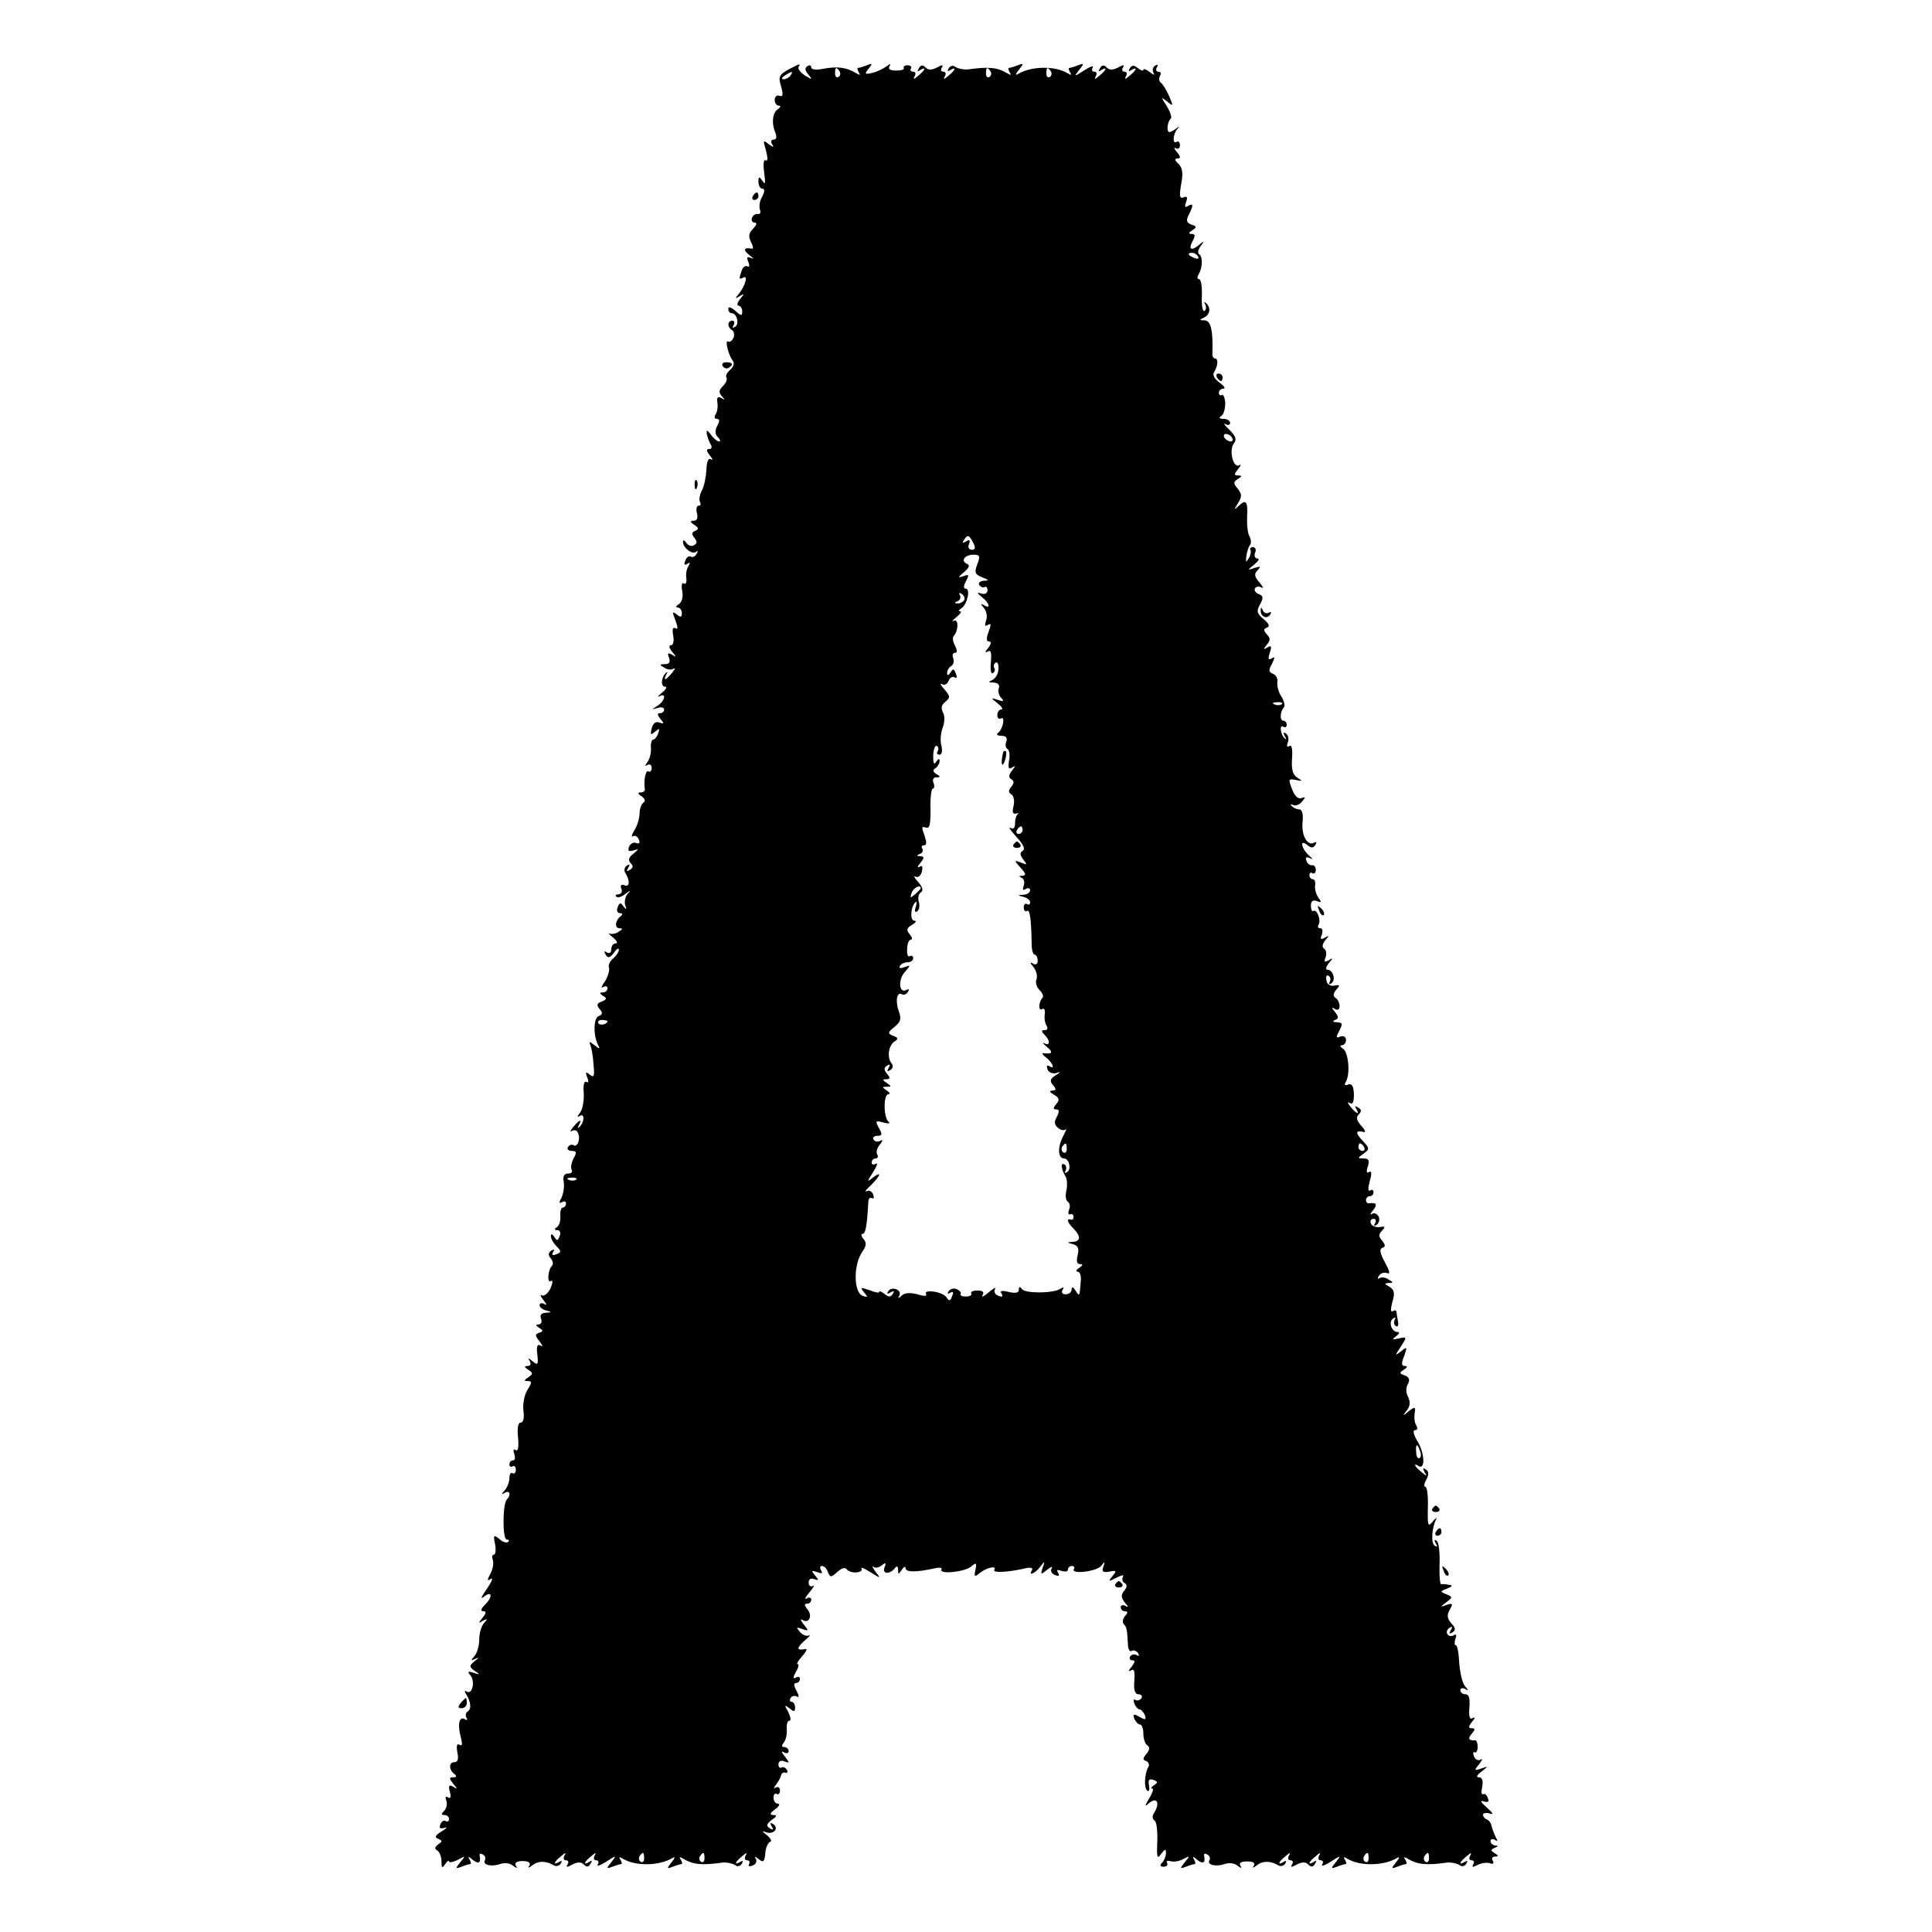 <?xml version="1.0" standalone="no"?>
<!DOCTYPE svg PUBLIC "-//W3C//DTD SVG 20010904//EN"
 "http://www.w3.org/TR/2001/REC-SVG-20010904/DTD/svg10.dtd">
<svg version="1.0" xmlns="http://www.w3.org/2000/svg"
 width="512pt" height="512pt" viewBox="0 0 512 512"
 preserveAspectRatio="xMidYMid meet">
<g transform="translate(0,512) scale(0.1,-0.1)"
fill="#000000" stroke="none">
<path d="M2088 4935 c-23 -13 -26 -19 -18 -44 6 -22 5 -28 -4 -25 -7 3 -13 -2
-13 -11 0 -8 5 -15 11 -15 6 0 5 -4 -2 -9 -15 -9 -18 -38 -7 -63 4 -11 3 -18
-5 -18 -6 0 -8 -5 -4 -12 6 -9 3 -9 -9 0 -15 12 -15 11 -7 -17 5 -20 5 -29 -1
-26 -5 4 -7 -9 -4 -32 4 -28 3 -34 -4 -23 -9 13 -11 13 -11 -2 0 -10 5 -18 10
-18 7 0 7 -7 0 -21 -7 -11 -9 -27 -6 -35 3 -7 0 -13 -6 -11 -6 1 -13 -4 -15
-10 -3 -7 1 -13 7 -13 7 0 5 -6 -4 -16 -12 -12 -13 -20 -6 -35 6 -11 7 -19 3
-18 -22 4 -25 -3 -7 -17 10 -8 13 -12 5 -8 -11 5 -13 3 -8 -10 4 -9 3 -15 -2
-12 -5 3 -12 -1 -15 -10 -8 -22 -8 -26 3 -20 14 9 7 -19 -9 -40 -13 -16 -13
-17 0 -9 13 8 13 7 1 -8 -7 -9 -9 -17 -4 -17 5 0 10 -7 10 -15 0 -13 -3 -13
-19 2 -11 9 -18 11 -18 5 0 -7 4 -12 9 -12 14 0 21 -29 9 -36 -7 -4 -8 -3 -4
4 4 7 2 12 -3 12 -14 0 -14 -17 -1 -25 5 -3 7 -12 4 -20 -4 -8 -10 -13 -14
-10 -10 6 0 -36 12 -51 5 -7 2 -16 -7 -24 -8 -7 -13 -16 -10 -20 3 -5 -1 -15
-9 -23 -11 -11 -12 -17 -3 -27 9 -10 9 -11 -1 -5 -10 5 -13 2 -11 -11 2 -11 0
-25 -4 -31 -5 -8 -4 -13 3 -13 7 0 8 -6 1 -18 -7 -13 -6 -23 1 -30 7 -7 8 -12
4 -12 -5 0 -15 8 -22 18 -10 13 -12 14 -11 2 2 -8 6 -21 10 -27 5 -8 3 -13 -4
-13 -8 0 -7 -5 2 -17 8 -9 9 -14 3 -10 -7 4 -11 -6 -12 -28 -1 -20 -6 -44 -12
-55 -6 -11 -8 -25 -5 -30 3 -6 2 -10 -3 -10 -6 0 -8 -9 -5 -20 3 -13 0 -20 -8
-20 -11 0 -11 -3 1 -11 12 -8 12 -12 2 -16 -9 -4 -10 -8 -2 -18 8 -10 8 -15
-1 -20 -6 -4 -15 -1 -20 6 -5 8 -9 9 -9 3 0 -16 25 -35 35 -26 5 4 5 1 1 -6
-4 -7 -11 -10 -16 -7 -4 3 -11 -2 -14 -11 -4 -10 -2 -13 6 -8 7 5 8 3 2 -7 -5
-8 -7 -22 -5 -33 1 -10 -2 -16 -7 -12 -5 3 -7 -6 -4 -20 3 -16 -1 -30 -9 -35
-8 -5 -9 -9 -3 -9 6 0 11 -7 11 -15 0 -11 -3 -12 -14 -3 -11 9 -12 6 -3 -16 7
-19 7 -25 0 -21 -7 4 -9 -3 -6 -19 3 -15 0 -26 -6 -26 -6 0 -5 -7 3 -17 12
-14 12 -16 0 -8 -11 6 -13 4 -8 -8 4 -12 1 -17 -11 -17 -14 0 -15 -2 -2 -9 8
-6 19 -7 25 -3 5 3 4 -2 -4 -11 -16 -20 -25 -23 -15 -4 4 6 3 8 -1 4 -13 -12
-15 -37 -2 -37 6 0 2 -7 -9 -16 -10 -8 -13 -13 -6 -9 19 10 14 -13 -5 -25 -17
-11 -17 -11 0 -6 9 3 17 1 17 -4 0 -6 -5 -10 -11 -10 -8 0 -7 -5 1 -15 11 -13
10 -14 -2 -10 -10 4 -17 -1 -21 -15 -4 -18 -3 -19 9 -9 12 10 13 9 8 -5 -3 -9
-9 -16 -13 -16 -4 0 -7 -10 -6 -22 1 -13 -3 -29 -9 -37 -7 -10 -8 -13 0 -8 6
3 11 0 11 -8 0 -8 -4 -12 -9 -9 -7 4 -13 -26 -9 -48 0 -5 -5 -8 -11 -8 -9 0
-8 -4 2 -10 10 -7 11 -13 5 -17 -6 -5 -10 -17 -10 -28 0 -11 -5 -31 -13 -44
-8 -13 -10 -21 -4 -17 5 3 12 -1 15 -9 4 -9 1 -12 -7 -9 -7 3 -16 -2 -19 -10
-4 -11 -1 -13 11 -10 16 5 16 5 0 -9 -12 -9 -14 -17 -7 -24 8 -8 7 -13 -2 -18
-8 -6 -10 -4 -4 5 5 9 4 11 -4 6 -6 -4 -8 -13 -4 -19 13 -21 12 -39 -2 -33 -9
3 -12 0 -8 -10 3 -7 -1 -14 -8 -14 -7 0 -9 -3 -6 -6 4 -4 15 -1 24 7 14 10 16
10 6 0 -6 -7 -9 -21 -6 -30 4 -12 3 -13 -5 -3 -7 11 -10 11 -15 -2 -4 -9 -1
-16 6 -16 7 0 8 -3 2 -8 -15 -11 -17 -32 -3 -32 9 0 8 -3 -2 -9 -8 -6 -19 -7
-25 -5 -5 3 -1 -2 9 -10 11 -9 14 -16 8 -16 -7 0 -12 -7 -12 -16 0 -9 -5 -12
-12 -8 -7 5 -8 3 -3 -6 6 -10 11 -9 22 5 7 11 13 14 13 8 0 -6 -7 -16 -15 -23
-9 -7 -14 -19 -11 -25 2 -7 -3 -23 -11 -36 -9 -12 -11 -19 -5 -15 7 4 12 2 12
-3 0 -6 -6 -11 -12 -11 -10 0 -10 -2 0 -9 11 -6 10 -10 -3 -15 -13 -5 -15 -9
-6 -20 9 -10 8 -15 -3 -19 -14 -6 -14 -56 1 -80 4 -7 -1 -6 -10 2 -15 12 -17
12 -12 0 3 -8 7 -31 8 -52 3 -29 1 -34 -10 -25 -11 9 -12 7 -7 -7 5 -11 3 -16
-2 -12 -6 3 -9 -9 -7 -30 1 -20 -3 -43 -10 -52 -8 -10 -8 -13 0 -8 13 8 12
-18 -2 -30 -4 -4 -5 -2 -1 5 10 18 1 15 -15 -5 -8 -9 -9 -14 -3 -10 7 4 14 1
16 -6 7 -17 -2 -38 -12 -32 -5 3 -11 1 -15 -5 -3 -5 1 -10 10 -10 13 0 14 -4
5 -20 -6 -11 -8 -25 -5 -30 3 -6 -1 -10 -9 -10 -11 0 -15 -7 -12 -22 2 -13 -1
-31 -6 -42 -7 -13 -7 -16 1 -12 6 4 11 2 11 -3 0 -6 -4 -11 -8 -11 -5 0 -8
-10 -7 -23 1 -12 -3 -25 -9 -29 -8 -5 -7 -8 1 -8 7 0 10 -7 6 -16 -5 -13 -7
-13 -14 -2 -6 9 -9 9 -9 1 0 -6 7 -18 15 -26 13 -13 13 -16 -1 -21 -10 -4 -13
-2 -8 6 4 7 3 8 -5 4 -8 -6 -9 -12 -2 -20 6 -7 8 -16 4 -20 -11 -11 -14 -48
-3 -41 6 4 5 -4 -1 -19 -7 -14 -17 -22 -23 -19 -6 4 -4 -2 4 -12 9 -11 10 -16
3 -11 -7 4 -13 3 -13 -3 0 -5 8 -12 18 -14 15 -4 15 -5 -2 -6 -12 -1 -16 -6
-12 -16 3 -8 0 -15 -7 -15 -8 0 -8 -3 2 -9 11 -7 11 -9 0 -13 -12 -4 -11 -8 1
-23 8 -11 10 -16 3 -11 -9 5 -12 -1 -9 -24 3 -26 1 -29 -12 -18 -12 10 -14 10
-8 1 4 -8 2 -13 -6 -13 -9 0 -9 -3 2 -10 13 -9 13 -11 0 -20 -12 -8 -12 -10
-1 -10 11 0 11 -4 -1 -23 -8 -12 -13 -37 -11 -55 3 -19 0 -32 -7 -32 -7 0 -10
-15 -7 -40 2 -25 0 -37 -6 -33 -6 4 -8 0 -4 -10 3 -10 2 -17 -3 -17 -6 0 -10
-5 -10 -11 0 -5 4 -8 8 -5 5 3 9 -1 9 -9 0 -8 -4 -12 -9 -9 -4 3 -8 -3 -8 -13
0 -11 -6 -25 -12 -32 -10 -11 -10 -13 0 -7 13 8 17 -6 5 -18 -11 -11 -12 -106
0 -106 6 0 7 -3 4 -6 -4 -4 -14 -1 -23 7 -16 13 -17 11 -12 -13 3 -16 1 -28
-3 -28 -5 0 -6 -6 -3 -14 3 -8 0 -24 -6 -36 -10 -18 -9 -21 1 -14 7 4 2 -8
-11 -27 -15 -21 -18 -29 -7 -20 22 17 23 -2 1 -23 -10 -10 -11 -16 -3 -16 8 0
8 -5 -2 -17 -12 -15 -12 -16 1 -8 12 6 13 5 3 -6 -7 -7 -13 -27 -13 -44 0 -17
-6 -37 -13 -44 -10 -11 -9 -13 3 -7 10 5 10 3 -2 -6 -15 -13 -15 -15 0 -26 15
-10 15 -11 -3 -5 -15 5 -17 3 -9 -6 14 -15 6 -53 -9 -44 -6 4 -7 1 -1 -8 12
-20 14 -38 3 -45 -5 -3 -6 -10 -3 -16 4 -6 2 -8 -4 -4 -15 9 -20 -14 -11 -47
5 -19 4 -25 -3 -21 -7 5 -9 -2 -6 -20 4 -18 1 -26 -8 -26 -15 0 -15 -21 1 -32
6 -5 5 -8 -4 -8 -11 0 -11 -3 0 -17 12 -14 12 -16 0 -8 -11 6 -13 3 -9 -13 4
-14 2 -20 -5 -15 -6 4 -8 0 -4 -9 3 -9 0 -21 -6 -27 -8 -8 -8 -11 1 -11 7 0
12 -5 12 -11 0 -5 -4 -8 -9 -5 -5 3 -11 -1 -14 -9 -4 -10 -1 -12 11 -9 9 3 6
-1 -7 -9 -18 -11 -20 -16 -10 -20 12 -5 12 -7 0 -15 -9 -7 -10 -12 -2 -16 6
-4 11 -17 11 -29 0 -18 2 -19 10 -7 5 8 10 11 10 7 0 -4 10 -2 23 4 21 12 21
11 7 -6 -14 -17 -13 -18 3 -12 10 4 21 7 23 7 3 0 2 6 -2 13 -5 8 -2 8 9 -2
16 -12 22 -8 18 12 -1 5 3 6 9 2 6 -3 8 -10 5 -15 -7 -12 17 -18 40 -10 11 4
26 3 34 -4 11 -8 13 -8 8 0 -4 7 2 12 18 12 16 0 22 -5 18 -12 -5 -7 -2 -7 8
1 15 12 36 12 56 0 6 -4 15 -2 19 4 4 8 3 9 -4 5 -18 -11 -14 0 5 15 11 10 14
10 9 2 -4 -8 -2 -13 4 -13 6 0 8 -5 4 -11 -5 -8 -1 -8 13 0 14 7 23 7 30 0 8
-8 13 -7 18 2 5 8 4 10 -3 5 -18 -11 -14 0 5 15 11 10 14 10 9 2 -4 -8 -2 -13
4 -13 6 0 8 -5 4 -11 -3 -6 6 -3 22 7 28 18 29 18 14 -1 -14 -17 -13 -18 3
-12 10 4 21 7 23 7 3 0 2 5 -2 12 -5 7 -3 8 7 2 33 -20 96 -19 131 2 8 5 7 0
-2 -11 -14 -17 -13 -18 3 -12 10 4 21 7 23 7 3 0 2 5 -2 12 -5 7 -3 8 7 2 25
-15 48 -18 104 -10 11 1 25 -2 32 -6 7 -6 14 -4 19 3 4 8 3 9 -4 5 -18 -11
-14 0 5 15 11 10 14 10 9 2 -4 -8 -2 -13 4 -13 6 0 8 -4 5 -10 -3 -6 1 -7 9
-4 9 3 13 11 9 18 -5 7 -2 7 8 -1 12 -10 15 -7 17 15 1 15 7 29 13 31 5 1 2 9
-8 17 -15 12 -15 13 -2 8 20 -6 34 11 18 22 -8 5 -9 3 -4 -6 6 -9 4 -11 -5 -5
-10 6 -9 11 5 22 14 9 15 13 4 13 -10 1 -9 5 5 15 11 8 14 15 8 15 -7 0 -12 7
-12 16 0 8 4 13 8 10 5 -3 9 1 9 9 0 8 -5 11 -11 8 -7 -4 -6 -1 1 8 6 8 12 19
13 24 1 6 6 9 12 7 5 -1 7 2 3 8 -3 6 -10 8 -14 6 -4 -3 -8 1 -8 8 0 9 7 12
16 8 14 -5 14 -4 1 13 -9 11 -10 16 -2 11 6 -4 12 -2 12 3 0 6 -5 11 -11 11
-8 0 -8 4 -2 12 6 7 9 23 8 35 -1 13 2 23 7 23 5 0 3 10 -3 23 -11 19 -10 20
3 10 12 -10 15 -10 15 2 0 8 -4 15 -9 15 -5 0 -6 5 -3 10 4 6 11 7 17 4 6 -4
6 2 -1 15 -8 14 -8 21 -1 21 5 0 10 5 10 11 0 5 -5 7 -11 3 -8 -4 -8 0 0 15 7
11 9 21 5 21 -4 0 1 9 12 21 10 11 14 20 9 19 -24 -5 -25 2 -4 21 13 11 19 18
13 15 -7 -3 -17 1 -24 9 -11 13 -10 14 6 8 17 -6 18 -5 4 12 -8 10 -10 16 -3
12 17 -11 27 11 13 28 -9 11 -9 15 -1 15 6 0 11 5 11 11 0 5 -6 7 -12 3 -7 -4
-4 3 7 16 11 13 15 21 9 17 -6 -3 -11 1 -11 9 0 9 6 13 15 9 12 -4 13 -3 2 10
-11 13 -10 14 5 9 13 -5 16 -4 11 4 -4 7 -3 12 2 12 6 0 13 -7 16 -16 6 -15 8
-15 25 0 12 11 21 13 25 7 4 -5 15 -9 26 -8 10 1 16 5 13 10 -3 5 7 1 23 -9
29 -18 29 -18 14 1 -8 11 -10 17 -6 13 5 -4 15 -3 23 4 11 8 12 7 7 -6 -7 -18
15 -19 28 -1 5 6 8 4 8 -5 0 -13 1 -13 10 0 5 8 10 10 10 4 0 -11 29 -11 78 0
12 3 20 1 17 -3 -8 -14 61 -7 78 7 14 12 16 11 12 -8 -4 -19 -2 -20 11 -9 18
15 47 21 39 9 -5 -9 36 -7 83 4 13 3 20 1 17 -5 -11 -16 7 -10 21 8 13 17 14
17 7 -2 -6 -18 -5 -19 12 -5 10 8 16 10 12 4 -4 -7 0 -15 9 -18 10 -4 13 -2 8
6 -5 8 -2 9 9 5 10 -3 17 -2 17 3 0 6 5 10 11 10 5 0 8 -4 5 -8 -9 -15 59 -7
72 8 10 13 11 13 6 -2 -5 -13 -1 -16 16 -13 19 4 20 2 8 -12 -12 -15 -11 -15
11 -4 13 7 21 8 17 3 -3 -6 -2 -14 4 -17 8 -5 7 -11 -1 -21 -9 -11 -8 -18 2
-31 10 -11 10 -14 2 -9 -7 4 -13 2 -13 -3 0 -6 5 -11 11 -11 8 0 9 -4 0 -13
-6 -8 -7 -17 -3 -21 8 -8 9 -14 11 -52 0 -14 5 -23 10 -19 5 3 13 0 17 -6 4
-7 3 -9 -4 -5 -6 3 -13 2 -17 -4 -3 -5 -1 -10 6 -10 8 0 7 -5 -2 -17 -9 -10
-9 -14 -2 -10 9 6 11 -2 9 -28 -2 -24 2 -35 11 -35 8 0 11 -5 8 -10 -4 -6 -11
-8 -16 -5 -5 3 -6 -1 -3 -9 3 -9 10 -16 14 -16 4 0 10 -7 14 -15 4 -13 2 -14
-14 -5 -16 9 -18 8 -14 -5 4 -8 10 -15 15 -15 5 0 9 -11 9 -24 0 -14 5 -28 10
-31 8 -5 7 -12 -2 -23 -10 -12 -10 -16 0 -19 6 -3 9 -10 5 -16 -10 -17 -12
-57 -2 -63 4 -2 6 4 4 15 -3 14 1 18 12 14 12 -5 12 -7 1 -14 -7 -5 -9 -9 -4
-9 4 0 0 -12 -9 -27 -10 -16 -12 -22 -4 -15 24 23 36 6 16 -25 -4 -6 -3 -14 3
-18 5 -3 8 -28 7 -56 -2 -42 0 -47 10 -32 11 14 13 14 13 2 0 -8 -5 -20 -10
-25 -7 -7 -6 -11 4 -11 8 0 12 5 9 10 -3 5 0 7 8 5 8 -3 23 -1 34 5 19 10 19
9 5 -8 -14 -17 -13 -18 3 -12 10 4 21 7 23 7 3 0 2 6 -2 13 -5 8 -2 8 9 -2 16
-12 22 -8 18 12 -1 5 3 6 9 2 6 -3 8 -10 5 -15 -7 -12 17 -18 40 -10 11 4 26
3 34 -4 11 -8 13 -8 8 0 -4 7 2 11 18 11 16 0 22 -4 18 -11 -5 -7 -2 -7 8 1
15 12 36 12 56 0 6 -4 15 -2 19 4 4 8 3 9 -4 5 -18 -11 -14 0 5 15 11 10 14
10 9 2 -4 -8 -2 -13 4 -13 6 0 8 -5 4 -11 -5 -8 -1 -8 13 0 14 7 23 7 30 0 8
-8 13 -7 18 2 5 8 4 10 -3 5 -18 -11 -14 0 5 15 11 10 14 10 9 2 -4 -8 -2 -13
4 -13 6 0 8 -5 4 -11 -3 -6 6 -3 22 7 28 18 29 18 14 -1 -14 -17 -13 -18 3
-12 10 4 21 7 23 7 3 0 2 5 -2 12 -5 7 -3 8 7 2 33 -20 96 -19 131 2 8 5 7 0
-2 -11 -14 -17 -13 -18 3 -12 10 4 21 7 23 7 3 0 2 5 -2 12 -5 7 -3 8 7 2 25
-15 48 -18 104 -10 11 1 25 -2 32 -6 7 -6 14 -4 19 3 4 8 3 9 -4 5 -18 -11
-14 0 5 15 11 10 14 10 9 1 -4 -7 -2 -12 4 -12 6 0 8 -5 4 -11 -4 -8 -1 -8 12
-1 11 5 25 7 33 4 8 -3 11 0 7 7 -4 6 -1 11 6 11 10 0 10 2 -1 9 -11 7 -11 9
0 14 10 4 10 6 2 6 -7 1 -13 6 -13 12 0 5 5 7 12 3 7 -5 8 -3 2 7 -4 8 -9 21
-11 29 -1 8 -7 16 -12 18 -6 2 -11 8 -11 13 0 4 8 6 18 3 11 -4 9 1 -8 16 -16
14 -19 20 -8 16 12 -3 15 -1 11 9 -3 8 -8 13 -13 10 -4 -2 -5 7 -2 20 3 16 0
25 -9 25 -8 0 -5 6 7 15 19 15 19 15 -1 8 -18 -6 -19 -5 -5 12 8 10 10 16 4
12 -7 -4 -15 0 -18 9 -3 8 -2 13 2 10 4 -2 8 4 8 14 0 10 -3 18 -6 18 -18 -1
-21 4 -10 17 10 12 10 15 0 15 -9 0 -9 4 1 17 8 9 9 14 2 10 -8 -5 -11 3 -9
28 2 24 -1 35 -10 35 -8 0 -14 5 -14 11 0 5 6 7 13 3 9 -6 9 -4 -1 8 -7 9 -13
36 -15 62 -1 25 -5 46 -9 46 -4 0 -4 7 -1 17 4 10 2 14 -5 9 -6 -3 -13 -2 -16
3 -4 5 -1 13 5 17 8 5 9 3 4 -6 -6 -9 -4 -11 4 -6 9 6 9 12 -3 24 -11 13 -12
22 -4 36 9 16 8 18 -8 13 -18 -7 -18 -6 -1 7 17 13 17 14 0 21 -17 7 -17 8 2
15 14 6 16 9 5 10 -8 2 -18 2 -21 2 -3 -1 -5 24 -4 54 1 30 -2 57 -8 61 -6 4
-7 1 -2 -7 5 -8 4 -11 -3 -6 -10 6 -8 46 4 70 3 6 -1 3 -9 -6 -13 -16 -14 -12
-13 37 1 30 -2 55 -7 55 -4 0 -3 9 3 19 7 14 7 22 -2 27 -7 5 -8 3 -3 -7 8
-12 6 -12 -8 0 -18 14 -23 26 -8 16 18 -11 17 31 -1 63 -12 19 -15 32 -8 32 6
0 8 5 3 13 -4 6 -6 21 -4 32 3 17 1 18 -16 5 -16 -14 -17 -13 -5 2 9 12 10 22
4 35 -6 11 -7 25 -1 35 6 11 4 18 -8 23 -15 5 -15 7 -3 15 10 6 11 10 3 10 -9
0 -10 7 -2 26 9 25 8 26 -8 13 -17 -13 -17 -13 -1 12 17 26 17 27 -5 22 -18
-4 -19 -3 -7 6 8 6 10 11 4 11 -17 0 -25 28 -12 36 6 4 8 3 4 -4 -3 -6 -2 -13
3 -16 5 -4 8 2 6 11 -2 10 -4 22 -4 26 -1 5 -5 6 -10 2 -6 -3 -6 6 -1 25 7 23
5 32 -8 40 -14 8 -14 9 -2 10 13 0 13 2 0 9 -8 6 -18 7 -24 4 -5 -4 -6 -1 -2
6 5 7 14 10 22 7 9 -3 7 5 -6 29 -13 24 -15 35 -7 38 9 3 9 7 0 19 -10 11 -10
17 0 27 9 10 8 12 -7 9 -10 -1 -21 3 -23 10 -3 6 0 12 7 12 6 0 8 -5 4 -12 -4
-7 -3 -8 4 -4 6 4 9 13 6 21 -4 8 -11 12 -18 8 -6 -4 -5 1 3 10 12 15 9 21
-11 18 -5 0 -8 3 -8 9 0 5 5 10 10 10 6 0 10 5 10 11 0 5 -4 8 -9 4 -6 -3 -6
6 -1 25 6 21 5 28 -2 24 -6 -4 -8 1 -3 15 5 16 2 21 -11 21 -17 0 -17 1 0 13
16 12 16 14 -4 35 -19 21 -18 27 5 22 5 -1 2 7 -8 17 -12 14 -14 22 -6 30 8 8
7 13 -2 18 -8 5 -10 4 -5 -3 11 -18 0 -14 -15 5 -8 10 -9 14 -2 10 8 -5 11 2
11 23 -1 22 -5 29 -15 26 -9 -4 -11 -1 -7 6 13 20 8 79 -7 89 -8 5 -9 9 -3 9
6 0 11 6 11 14 0 8 -6 12 -15 9 -12 -5 -12 -2 -3 15 10 19 9 22 -6 23 -11 0
-13 3 -5 6 10 4 10 8 0 21 -10 12 -10 14 0 8 7 -4 12 -2 12 8 0 8 -5 18 -10
21 -8 5 -7 12 1 22 11 12 10 14 -5 11 -12 -2 -20 4 -21 15 -2 9 1 15 6 11 5
-3 6 -10 3 -16 -4 -7 -2 -8 4 -4 13 8 5 36 -10 36 -6 0 -4 8 3 17 12 14 12 16
0 8 -11 -6 -13 -4 -8 8 3 9 2 19 -4 23 -6 4 -5 12 3 22 11 13 11 14 -1 7 -11
-6 -13 -4 -8 8 3 10 2 17 -4 17 -6 0 -8 4 -5 9 8 12 -4 42 -13 37 -4 -3 -7 4
-7 14 0 12 5 16 16 12 12 -5 13 -3 4 9 -6 8 -10 22 -9 32 2 9 -1 17 -6 17 -5
0 -9 5 -9 11 0 5 4 8 8 5 5 -3 9 1 9 9 0 8 -5 13 -10 12 -5 -1 -12 4 -15 12
-3 9 0 11 9 7 10 -5 9 -3 -1 6 -21 18 -27 46 -6 29 11 -9 16 -9 22 0 4 7 3 9
-3 6 -18 -11 -35 20 -31 55 2 20 -1 33 -9 33 -6 0 -15 4 -20 9 -4 5 -3 6 3 3
7 -4 17 0 24 8 11 13 10 14 -1 10 -9 -3 -18 5 -25 24 -10 26 -10 28 10 24 18
-4 19 -3 4 6 -12 8 -16 22 -14 51 2 25 -1 37 -7 33 -6 -4 -8 0 -4 10 3 9 1 19
-5 23 -7 5 -8 2 -3 -7 5 -8 4 -10 0 -6 -12 10 -15 38 -4 31 5 -3 9 0 9 5 0 6
-4 11 -9 11 -10 0 -9 25 2 36 3 3 0 16 -7 28 -8 11 -12 29 -11 38 2 9 -3 19
-11 22 -12 5 -13 10 -3 27 8 17 8 20 -1 14 -9 -5 -10 -1 -5 15 6 17 4 21 -6
14 -11 -6 -12 -5 -2 7 10 12 10 18 0 28 -9 11 -9 14 1 18 8 3 5 10 -9 22 -18
15 -20 21 -10 39 10 18 9 23 -4 28 -8 3 -12 10 -9 15 3 5 11 6 17 2 7 -3 4 2
-5 13 -14 16 -15 23 -5 33 9 10 8 11 -8 6 -20 -7 -20 -6 -1 9 11 9 15 16 8 16
-6 0 -9 7 -6 15 4 8 1 15 -6 15 -6 0 -9 -4 -6 -8 2 -4 0 -14 -5 -22 -7 -12 -8
-10 -6 7 2 12 6 25 10 29 3 4 3 14 -2 23 -5 9 -7 33 -6 54 2 39 -3 45 -24 25
-11 -11 -11 -9 0 9 11 18 10 24 -1 38 -12 14 -12 18 1 26 11 7 11 9 0 9 -11 0
-11 3 0 17 8 9 9 14 3 10 -16 -9 -28 41 -14 58 8 10 5 19 -12 36 -13 12 -17
19 -10 15 6 -4 12 -2 12 3 0 6 -8 11 -17 11 -12 0 -14 3 -6 8 6 4 10 19 10 34
-1 14 -5 24 -9 21 -5 -2 -8 1 -8 6 0 6 6 11 12 11 7 0 2 7 -10 16 -13 9 -19
20 -15 27 11 17 12 37 3 37 -4 0 -8 6 -7 13 2 60 -4 87 -20 88 -15 0 -15 2 -3
7 17 8 20 26 6 39 -5 4 -6 3 -2 -4 3 -6 3 -14 -2 -17 -5 -3 -8 15 -7 39 1 25
-2 45 -7 45 -5 0 -6 6 -2 12 11 18 12 48 2 54 -5 3 -3 13 4 22 10 14 10 15 -2
5 -21 -19 -32 -15 -20 7 8 15 8 20 -2 20 -9 0 -9 3 2 10 12 8 12 10 -3 15 -13
5 -14 11 -7 25 13 25 13 33 -2 24 -8 -5 -9 -2 -5 10 5 13 3 17 -6 13 -11 -4
-12 3 -7 34 6 29 4 44 -7 55 -10 9 -11 14 -2 14 8 0 8 5 -2 17 -8 9 -9 14 -3
10 6 -3 11 0 11 8 0 8 -4 12 -9 9 -11 -7 -10 20 2 34 7 9 7 9 -2 2 -7 -5 -15
-10 -19 -10 -8 0 -6 27 4 36 3 3 -2 18 -11 33 -16 25 -16 25 1 12 17 -14 17
-13 5 15 -7 16 -17 32 -22 35 -5 4 -5 12 -2 18 4 6 2 11 -4 11 -6 0 -8 5 -4
12 4 7 3 8 -5 4 -6 -4 -8 -13 -4 -19 4 -7 0 -6 -10 2 -9 7 -17 10 -17 6 0 -4
-6 -2 -14 4 -11 9 -16 9 -22 0 -4 -8 -3 -9 4 -5 18 11 14 0 -5 -15 -11 -10
-14 -10 -9 -1 4 7 2 12 -4 12 -6 0 -8 5 -4 11 5 8 1 8 -13 0 -14 -7 -23 -7
-30 0 -8 8 -13 7 -18 -2 -5 -8 -4 -10 3 -5 18 11 14 0 -5 -15 -11 -10 -14 -10
-9 -1 4 7 2 12 -4 12 -6 0 -8 5 -4 11 3 6 -6 3 -22 -7 -28 -18 -29 -18 -14 1
14 17 13 18 -3 12 -10 -4 -21 -7 -23 -7 -3 0 -2 -5 2 -12 5 -7 3 -8 -7 -2 -33
20 -96 19 -131 -2 -8 -5 -7 0 2 11 14 17 13 18 -3 12 -10 -4 -21 -7 -23 -7 -3
0 -2 -5 2 -12 5 -7 3 -8 -7 -2 -25 15 -48 18 -104 10 -11 -1 -25 2 -32 6 -7 6
-14 4 -19 -3 -4 -8 -3 -9 4 -5 18 11 14 0 -5 -15 -11 -10 -14 -10 -9 -1 4 7 2
12 -4 12 -6 0 -8 5 -4 11 5 8 1 8 -13 0 -14 -7 -23 -7 -30 0 -8 8 -13 7 -18
-2 -5 -8 -4 -10 3 -5 18 11 14 0 -5 -15 -11 -10 -14 -10 -9 -1 4 7 2 12 -4 12
-6 0 -9 4 -6 8 3 5 -1 9 -9 9 -8 0 -12 -4 -10 -7 3 -4 -6 -7 -20 -7 -16 0 -22
4 -18 11 5 8 3 8 -8 0 -8 -6 -24 -14 -37 -17 -20 -5 -22 -3 -10 11 11 14 10
15 -5 9 -10 -4 -21 -7 -23 -7 -3 0 -2 -5 2 -12 5 -7 3 -8 -7 -2 -26 16 -52 19
-91 11 -16 -3 -28 -1 -28 4 0 6 -5 7 -10 4 -8 -5 -7 -12 2 -22 12 -15 11 -15
-9 -3 -12 8 -19 18 -17 22 7 11 4 10 -28 -7z m137 -4 c3 -5 2 -12 -3 -15 -5
-3 -9 1 -9 9 0 17 3 19 12 6z m400 0 c3 -5 2 -12 -3 -15 -5 -3 -9 1 -9 9 0 17
3 19 12 6z m160 0 c3 -5 2 -12 -3 -15 -5 -3 -9 1 -9 9 0 17 3 19 12 6z m-690
-11 c-3 -5 -12 -10 -18 -10 -7 0 -6 4 3 10 19 12 23 12 15 0z m1080 -480 c3
-6 -1 -7 -9 -4 -18 7 -21 14 -7 14 6 0 13 -4 16 -10z m90 -480 c3 -5 2 -10 -4
-10 -5 0 -13 5 -16 10 -3 6 -2 10 4 10 5 0 13 -4 16 -10z m-686 -278 c7 -14 6
-19 -4 -19 -7 0 -11 7 -7 15 4 11 1 13 -8 7 -9 -5 -11 -4 -6 3 10 16 14 15 25
-6z m11 -57 c-8 -22 -7 -27 13 -35 18 -7 19 -9 4 -9 -10 -1 -15 -6 -12 -11 4
-6 10 -8 14 -6 4 3 8 -1 8 -8 0 -8 -7 -12 -16 -9 -13 4 -13 2 2 -10 20 -16 23
-32 5 -21 -10 6 -10 4 0 -8 7 -8 9 -24 5 -33 -4 -13 -3 -16 5 -11 9 5 9 1 2
-18 -7 -18 -6 -26 1 -26 7 0 6 -6 -2 -17 -9 -10 -9 -14 -2 -10 9 6 11 -2 9
-28 -2 -19 0 -32 5 -29 5 3 7 9 4 14 -3 5 -1 11 4 14 4 3 8 -4 7 -17 0 -12 -8
-25 -16 -29 -12 -5 -11 -7 4 -7 11 -1 16 -6 13 -15 -3 -7 0 -19 6 -25 9 -9 7
-11 -8 -6 -20 7 -20 6 -1 -9 11 -9 15 -16 10 -16 -6 0 -11 -7 -11 -15 0 -8 4
-12 9 -9 13 8 6 -29 -7 -38 -6 -4 -2 -8 9 -8 12 0 16 -5 13 -15 -4 -8 -2 -17
3 -20 5 -3 7 -17 4 -31 -3 -19 -1 -24 8 -18 10 6 10 5 0 -8 -9 -12 -10 -18 -2
-23 8 -5 8 -10 0 -20 -8 -10 -8 -15 0 -20 7 -4 9 -18 6 -31 -4 -16 -2 -22 6
-20 7 1 10 1 6 -1 -5 -3 -8 -14 -8 -24 0 -13 -4 -18 -12 -13 -7 4 0 -7 15 -23
19 -21 25 -33 17 -38 -8 -5 -7 -11 2 -23 11 -14 10 -15 -6 -8 -19 7 -19 6 -1
-14 14 -15 15 -20 4 -21 -9 0 -10 -2 -2 -5 7 -3 9 -12 6 -21 -4 -11 -2 -14 5
-9 7 4 12 2 12 -3 0 -6 -8 -12 -17 -12 -17 -1 -17 -2 0 -6 9 -2 17 -9 17 -14
0 -6 -4 -8 -8 -5 -5 3 -9 -1 -9 -9 0 -8 4 -12 9 -9 7 5 11 -21 12 -88 0 -16 4
-28 8 -28 4 0 8 -7 8 -16 0 -9 -5 -12 -12 -8 -9 6 -9 3 1 -9 7 -9 11 -23 8
-32 -4 -8 0 -21 8 -29 8 -7 11 -17 8 -20 -11 -11 -12 -37 -1 -30 5 3 8 -2 7
-12 -2 -11 0 -25 4 -31 5 -8 3 -13 -4 -13 -10 0 -10 -3 -1 -12 16 -16 15 -31
0 -23 -7 4 -4 -1 6 -9 18 -15 15 -20 -9 -17 -5 1 -2 -5 8 -12 18 -15 24 -33 7
-22 -5 3 -7 0 -4 -9 3 -8 13 -12 22 -10 14 5 14 3 -1 -6 -14 -9 -16 -15 -6
-26 9 -11 8 -14 -2 -14 -9 -1 -8 -4 4 -11 14 -8 16 -14 6 -25 -8 -10 -9 -14 0
-14 8 0 9 -5 2 -19 -8 -14 -7 -22 3 -30 7 -6 16 -8 20 -4 4 4 0 -5 -8 -21 -14
-28 -12 -56 4 -56 13 0 20 -29 8 -36 -6 -4 -8 -3 -4 4 3 6 2 13 -3 16 -11 7
-9 -13 3 -32 4 -7 5 -24 2 -37 -3 -13 -2 -26 4 -30 5 -3 7 -12 3 -21 -3 -8 -2
-14 3 -12 5 2 9 -1 9 -7 0 -5 -3 -9 -7 -7 -13 4 -9 -8 7 -24 20 -20 19 -34 -2
-35 -16 -1 -16 -2 0 -6 14 -4 17 -11 13 -29 -4 -16 -2 -24 6 -24 9 0 8 -3 -2
-10 -8 -5 -10 -10 -4 -10 6 0 10 -12 8 -27 -3 -39 -3 -40 -14 -23 -6 10 -10
11 -10 3 0 -7 -7 -13 -16 -13 -9 0 -12 5 -8 12 5 7 3 8 -7 2 -20 -12 -93 -12
-101 0 -5 7 -8 7 -8 -2 0 -8 -8 -10 -26 -6 -19 5 -25 3 -20 -4 5 -8 2 -10 -8
-6 -9 3 -13 11 -9 18 3 6 -4 2 -17 -9 -13 -11 -20 -14 -16 -7 5 8 0 12 -14 12
-12 0 -19 -4 -16 -8 2 -4 -4 -8 -14 -8 -10 0 -17 3 -14 7 2 4 -3 9 -11 13 -8
3 -17 0 -21 -6 -4 -7 -3 -8 4 -4 8 5 10 1 5 -9 -4 -13 -8 -14 -14 -4 -4 7 -19
14 -34 16 -16 2 -24 0 -21 -6 4 -6 -4 -7 -23 -1 -19 5 -33 4 -41 -3 -10 -9
-11 -9 -7 -1 9 15 -20 27 -29 12 -5 -7 -2 -8 6 -3 9 5 11 4 6 -4 -6 -9 -11 -9
-22 0 -8 6 -14 9 -14 5 0 -3 -12 -1 -26 5 -24 8 -25 8 -14 -6 11 -13 10 -14
-4 -9 -24 9 -25 83 0 118 10 14 11 23 2 33 -6 7 -7 13 -2 13 8 0 12 25 15 83
0 9 4 15 9 12 6 -3 7 1 4 9 -3 9 -11 13 -18 9 -6 -3 -1 4 12 16 26 26 30 39 5
20 -16 -13 -16 -11 1 15 10 16 13 25 7 22 -6 -4 -11 -2 -11 3 0 6 5 11 11 11
5 0 7 5 4 10 -4 6 -1 18 7 27 8 10 8 14 1 10 -6 -4 -14 -3 -18 3 -3 5 1 10 10
10 13 0 14 4 4 21 -10 19 -9 20 13 14 12 -3 18 -3 13 2 -14 11 -14 73 -1 73 6
0 4 5 -4 10 -13 9 -13 10 0 10 13 0 13 1 0 10 -12 8 -12 10 -1 10 10 0 11 3 2
14 -9 11 -9 16 0 22 8 5 9 3 4 -6 -5 -9 -4 -11 4 -6 8 5 9 12 3 19 -12 16 -7
48 10 58 9 6 8 9 -5 14 -15 6 -15 9 4 24 16 13 18 21 11 41 -10 27 -5 53 8 45
5 -3 12 0 16 6 4 7 3 9 -3 6 -20 -12 -24 25 -6 46 17 20 17 20 0 14 -11 -4
-16 -3 -12 3 3 6 13 10 21 10 8 0 14 5 14 11 0 5 -4 8 -9 5 -5 -3 -8 5 -7 19
0 14 5 25 10 25 5 0 3 6 -3 14 -10 11 -8 17 6 25 10 6 13 11 6 11 -12 0 -10
37 3 49 4 3 4 -2 1 -12 -4 -11 -3 -16 4 -12 5 4 7 15 4 25 -3 10 -1 21 5 25 8
5 5 14 -7 28 -10 11 -13 17 -7 14 7 -4 14 2 17 13 3 13 1 18 -6 13 -7 -4 -6 1
2 10 11 14 11 17 0 18 -10 0 -11 2 -1 6 6 2 10 9 6 14 -3 5 -1 9 5 9 7 0 7 8
1 26 -8 21 -8 25 3 21 11 -4 13 7 13 49 -1 30 2 54 6 54 4 0 5 7 2 15 -4 9 0
15 7 15 12 0 12 2 0 9 -9 6 -10 11 -2 15 6 4 11 13 11 19 0 8 -3 7 -9 -2 -6
-9 -8 -4 -8 17 1 17 5 28 10 25 4 -2 5 -9 2 -14 -4 -5 -1 -9 5 -9 6 0 8 10 5
23 -4 12 -2 34 3 48 6 15 6 32 1 41 -6 11 -4 20 6 28 14 11 13 15 -2 33 -10
11 -13 17 -7 14 7 -4 15 0 18 9 3 8 10 12 16 9 6 -4 7 1 3 10 -5 13 -7 14 -14
3 -6 -9 -9 -9 -9 -1 0 6 5 15 11 18 6 4 8 13 5 21 -3 8 -1 14 5 14 6 0 6 6 0
19 -6 10 -7 21 -4 25 13 13 14 47 1 41 -7 -4 -4 1 6 9 11 9 16 16 10 16 -5 0
-3 4 4 8 15 10 25 52 11 52 -6 0 -6 7 1 20 9 17 8 19 -7 13 -15 -5 -15 -3 2
11 14 12 16 19 7 22 -17 8 -5 24 18 24 17 0 18 -4 10 -25z m-35 -96 c-4 -5
-12 -9 -18 -8 -9 0 -8 2 1 6 6 2 9 10 6 15 -4 7 -2 8 5 4 6 -4 9 -12 6 -17z
m842 -275 c-3 -3 -12 -4 -19 -1 -8 3 -5 6 6 6 11 1 17 -2 13 -5z m-687 -334
c0 -5 -5 -10 -11 -10 -5 0 -7 5 -4 10 3 6 8 10 11 10 2 0 4 -4 4 -10z m-270
-154 c0 -2 -7 -9 -15 -16 -13 -11 -14 -10 -9 4 5 14 24 23 24 12z m-830 -352
c0 -8 -19 -13 -24 -6 -3 5 1 9 9 9 8 0 15 -2 15 -3z m1217 -339 c0 -8 -4 -12
-9 -9 -5 3 -6 10 -3 15 9 13 12 11 12 -6z m788 5 c3 -5 1 -10 -4 -10 -6 0 -11
5 -11 10 0 6 2 10 4 10 3 0 8 -4 11 -10z m-2088 -86 c-3 -3 -12 -4 -19 -1 -8
3 -5 6 6 6 11 1 17 -2 13 -5z m2236 -719 c4 -8 3 -16 -1 -19 -4 -3 -9 4 -9 15
-2 23 3 25 10 4z m-2056 -1080 c0 -8 -4 -12 -9 -9 -5 3 -6 10 -3 15 9 13 12
11 12 -6z m160 0 c0 -8 -4 -12 -9 -9 -5 3 -6 10 -3 15 9 13 12 11 12 -6z
m1760 0 c0 -8 -4 -12 -9 -9 -5 3 -6 10 -3 15 9 13 12 11 12 -6z m160 0 c0 -8
-4 -12 -9 -9 -5 3 -6 10 -3 15 9 13 12 11 12 -6z"/>
<path d="M2659 3128 c-5 -18 -6 -38 -1 -34 7 8 12 36 6 36 -2 0 -4 -1 -5 -2z"/>
<path d="M2686 2882 c-3 -5 1 -9 9 -9 8 0 12 4 9 9 -3 4 -7 8 -9 8 -2 0 -6 -4
-9 -8z"/>
<path d="M1995 4600 c-3 -5 -1 -10 4 -10 6 0 11 5 11 10 0 6 -2 10 -4 10 -3 0
-8 -4 -11 -10z"/>
<path d="M1915 4150 c4 -6 11 -8 16 -5 14 9 11 15 -7 15 -8 0 -12 -5 -9 -10z"/>
<path d="M3225 4120 c3 -5 8 -10 11 -10 2 0 4 5 4 10 0 6 -5 10 -11 10 -5 0
-7 -4 -4 -10z"/>
<path d="M1841 3834 c0 -11 3 -14 6 -6 3 7 2 16 -1 19 -3 4 -6 -2 -5 -13z"/>
<path d="M3341 3503 c-1 -17 16 -25 25 -12 4 7 3 9 -4 5 -5 -3 -13 0 -15 6 -4
9 -6 10 -6 1z"/>
<path d="M3496 2707 c3 -10 9 -15 12 -12 3 3 0 11 -7 18 -10 9 -11 8 -5 -6z"/>
<path d="M3796 1122 c-3 -5 1 -9 9 -9 8 0 12 4 9 9 -3 4 -7 8 -9 8 -2 0 -6 -4
-9 -8z"/>
<path d="M3805 1060 c-3 -5 -1 -10 4 -10 6 0 11 5 11 10 0 6 -2 10 -4 10 -3 0
-8 -4 -11 -10z"/>
<path d="M3826 957 c3 -10 9 -15 12 -12 3 3 0 11 -7 18 -10 9 -11 8 -5 -6z"/>
<path d="M2956 922 c-3 -5 1 -9 9 -9 8 0 12 4 9 9 -3 4 -7 8 -9 8 -2 0 -6 -4
-9 -8z"/>
<path d="M1221 607 c-8 -10 -7 -14 2 -14 8 0 14 6 14 14 0 7 -1 13 -2 13 -2 0
-8 -6 -14 -13z"/>
</g>
</svg>
